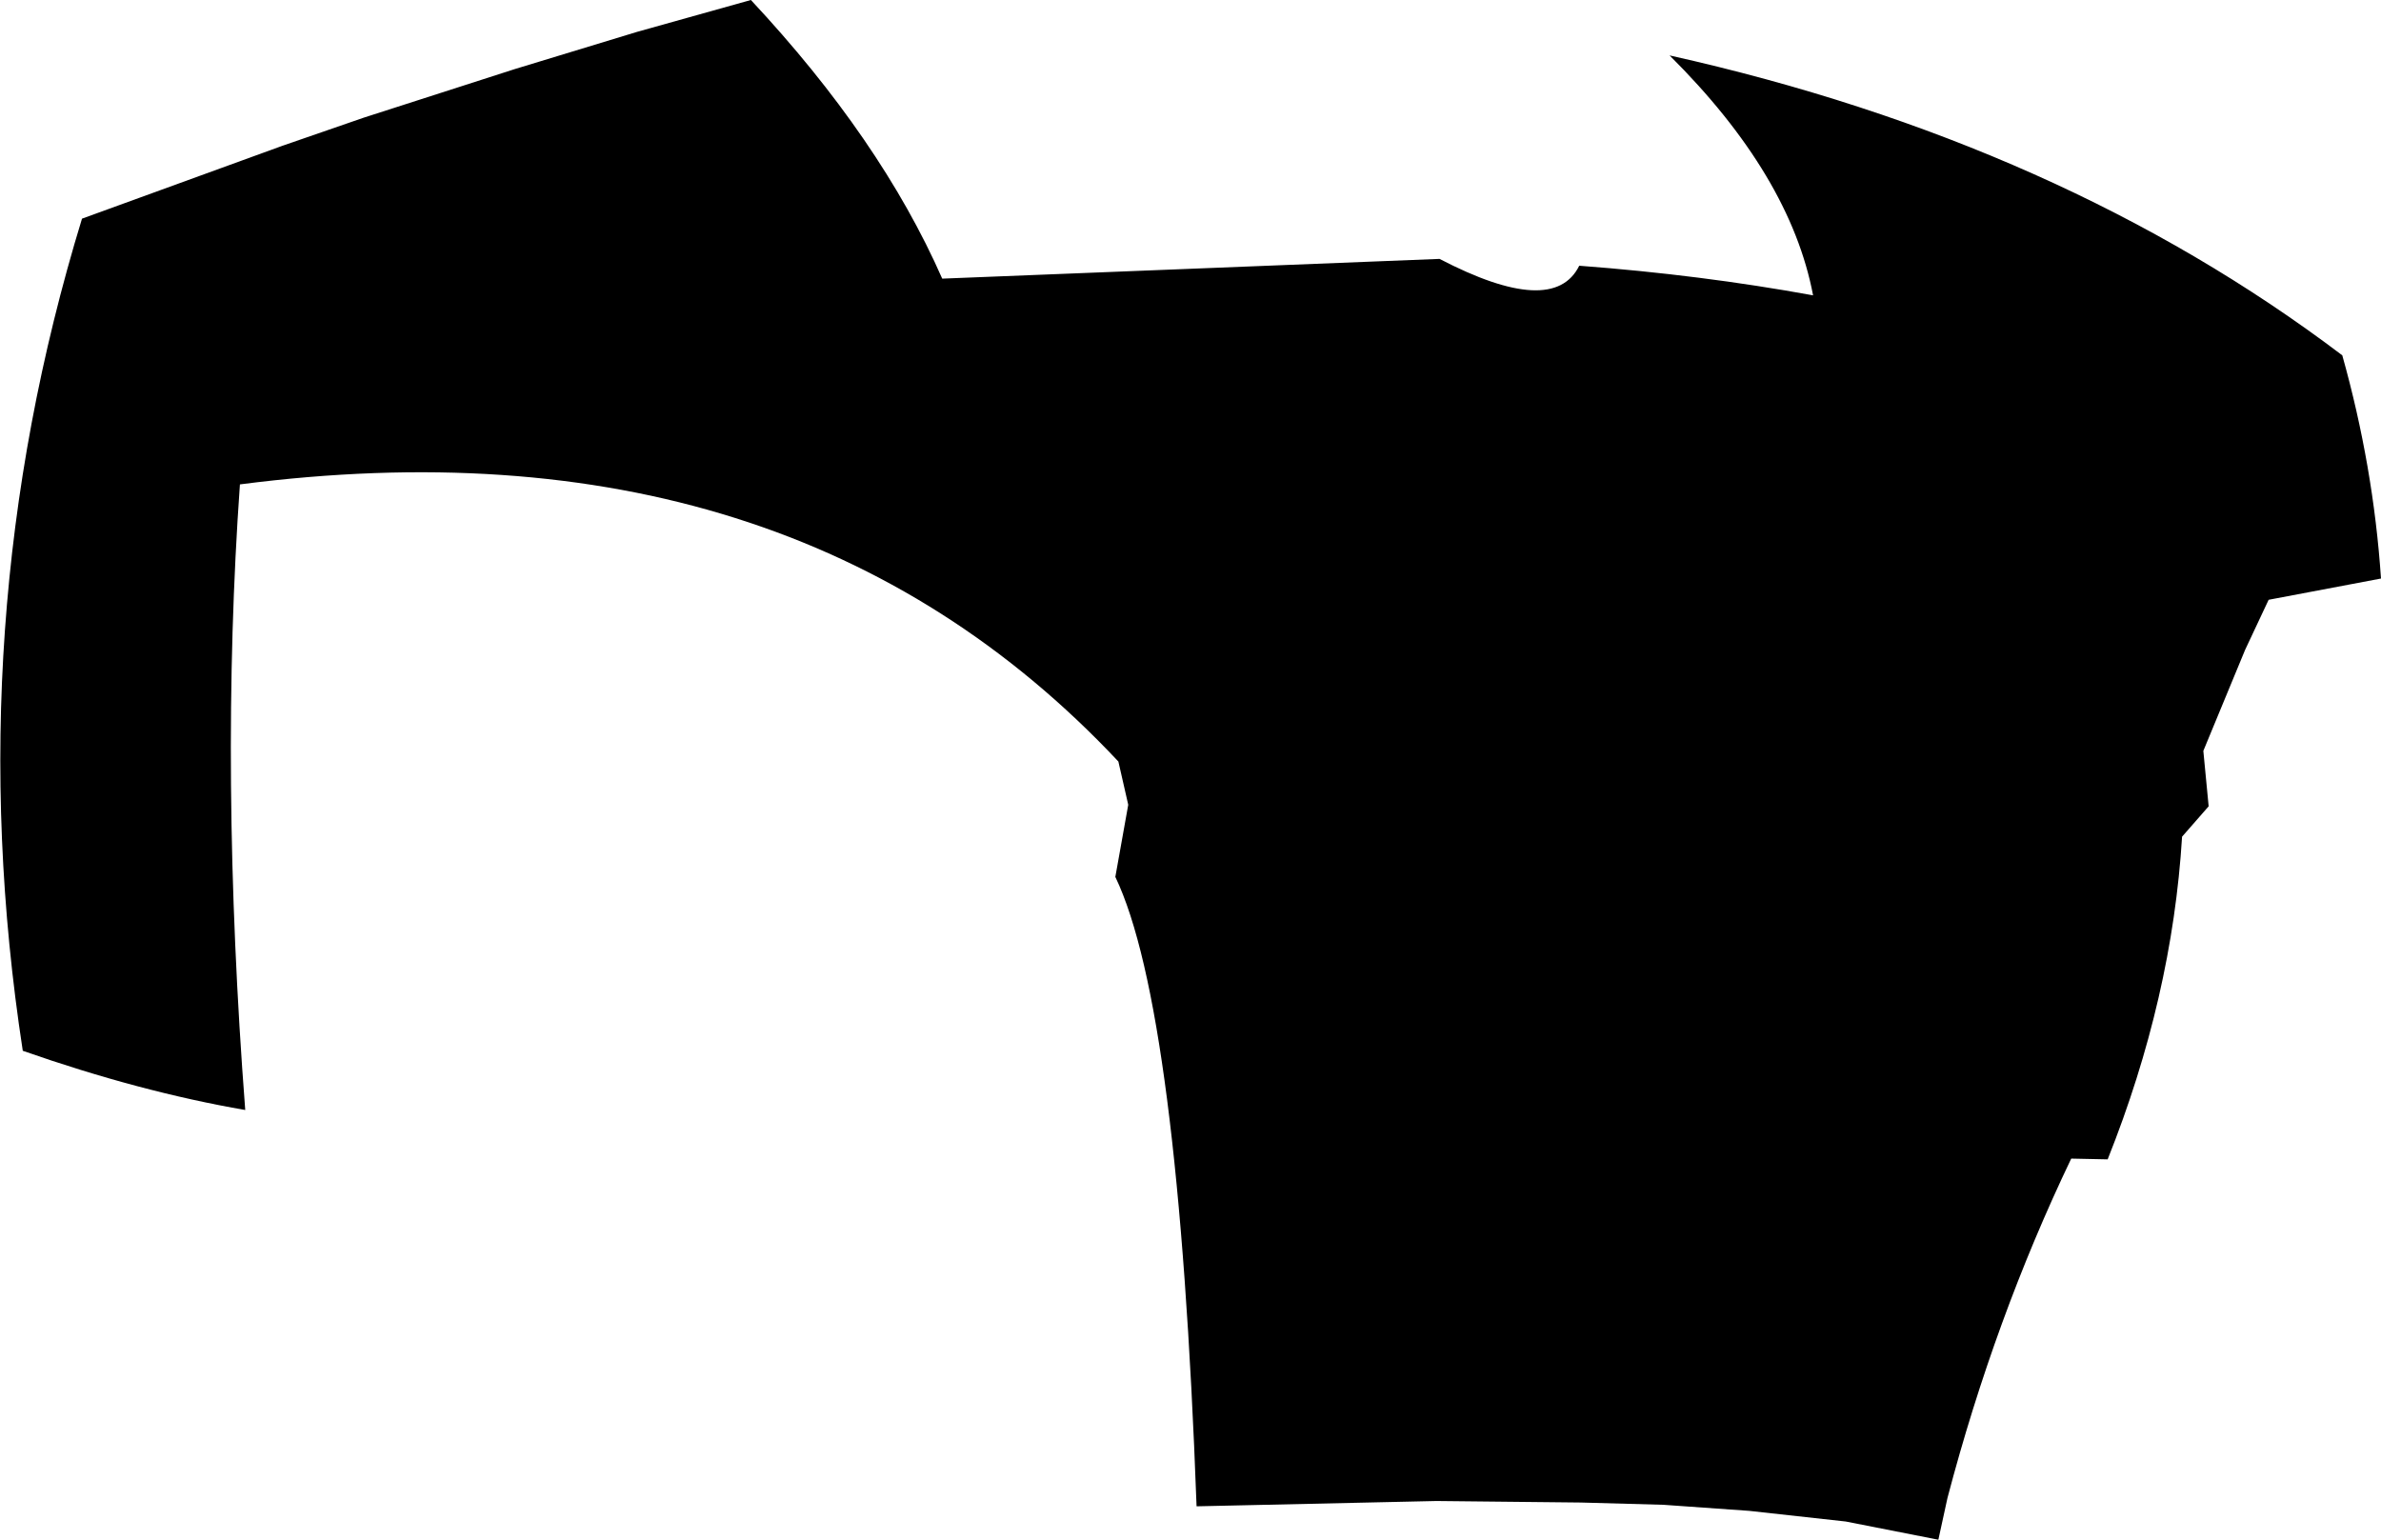 <?xml version="1.0" encoding="UTF-8" standalone="no"?>
<svg xmlns:xlink="http://www.w3.org/1999/xlink" height="101.4px" width="156.8px" xmlns="http://www.w3.org/2000/svg">
  <g transform="matrix(1.0, 0.0, 0.0, 1.0, -122.2, -129.75)">
    <path d="M171.65 129.75 Q180.2 138.9 184.25 148.1 L217.0 146.8 Q224.5 150.7 226.2 147.25 234.2 147.85 241.6 149.2 240.1 141.3 232.15 133.4 257.95 139.15 276.45 153.15 278.5 160.45 279.0 167.85 L271.6 169.25 270.05 172.55 267.3 179.2 267.65 182.85 265.9 184.85 Q265.25 195.45 261.0 206.1 L258.6 206.05 Q253.55 216.6 250.45 228.4 L249.85 231.15 243.75 229.95 237.4 229.25 231.75 228.85 226.3 228.7 216.8 228.6 201.0 228.95 Q199.8 196.15 195.65 187.5 L196.5 182.75 195.85 179.9 Q174.3 156.95 138.0 161.65 136.65 180.65 138.35 202.85 131.4 201.65 123.7 198.95 119.4 170.95 127.6 144.15 L140.8 139.35 146.15 137.5 156.1 134.3 164.15 131.85 171.65 129.75" fill="#000000" fill-rule="evenodd" stroke="none"/>
  </g>
</svg>

